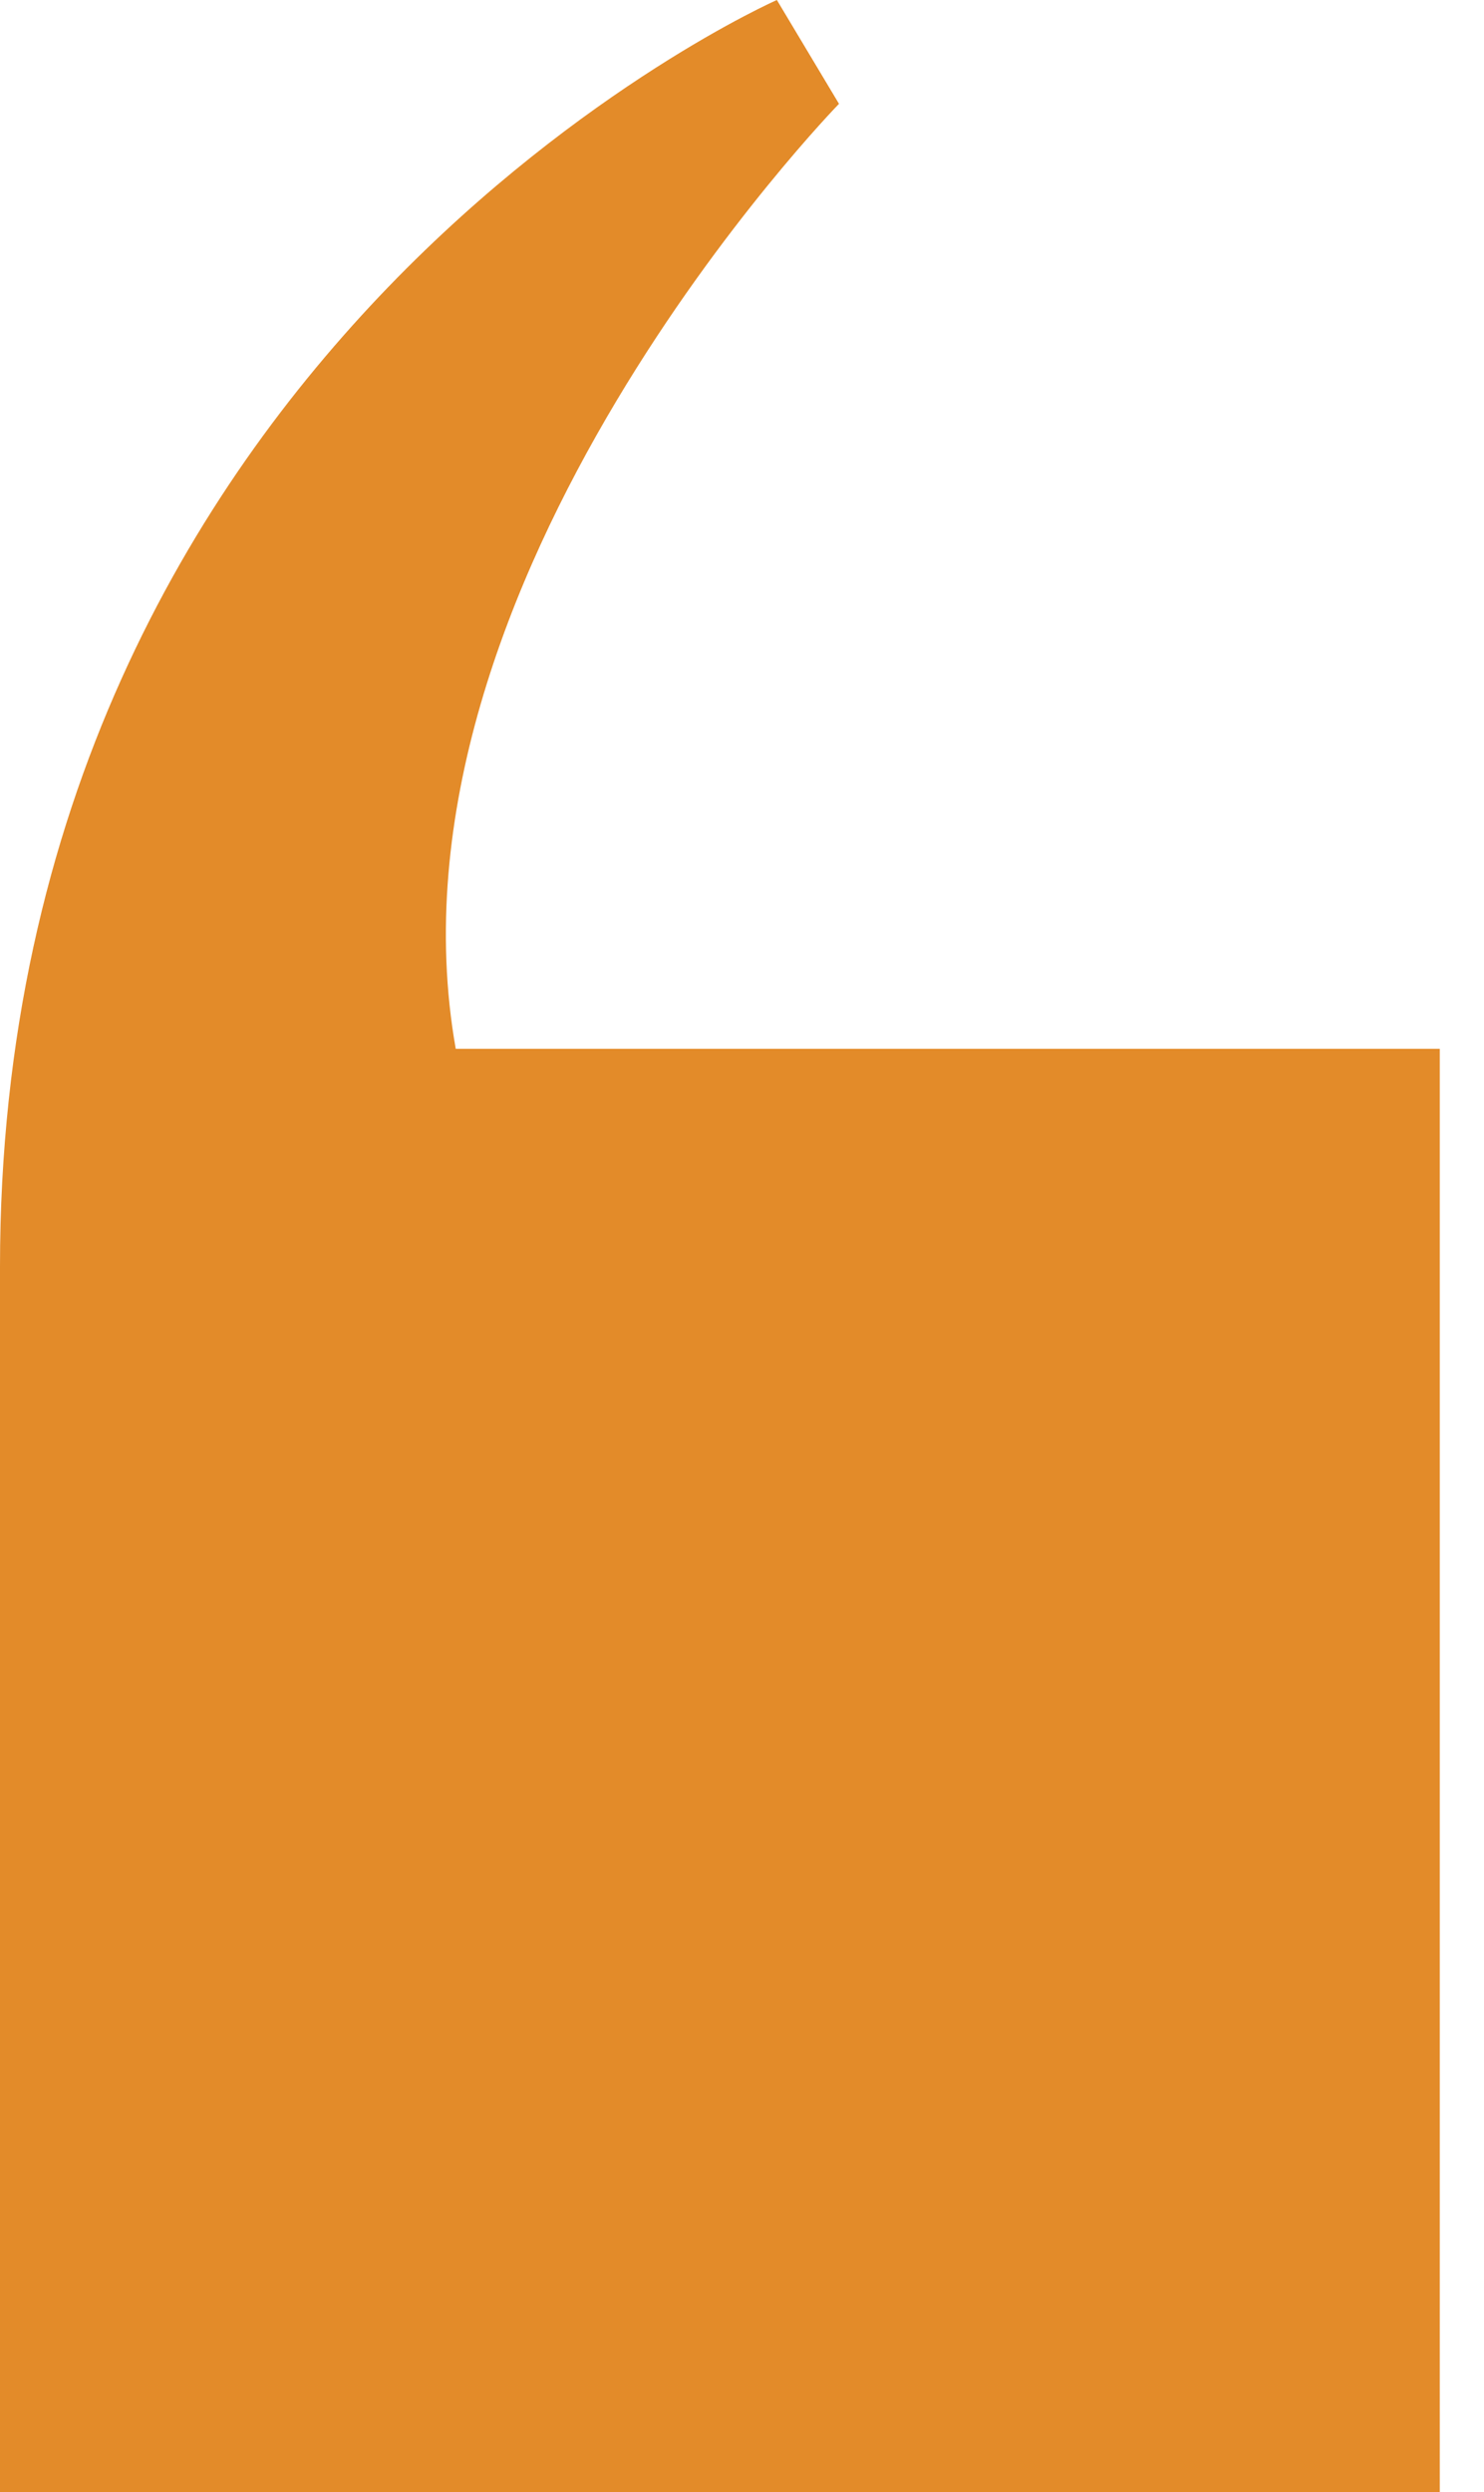 <svg width="28" height="47" viewBox="0 0 28 47" fill="none" xmlns="http://www.w3.org/2000/svg">
<path d="M-5.72205e-05 47L-5.92406e-05 23.892C-6.07644e-05 6.462 14.658 -2.72121e-06 14.658 -2.72121e-06L15.83 1.958C15.83 1.958 7.036 10.967 8.599 19.779L27.166 19.779L27.166 47L-5.72205e-05 47Z" fill="#E38B29"/>
</svg>

